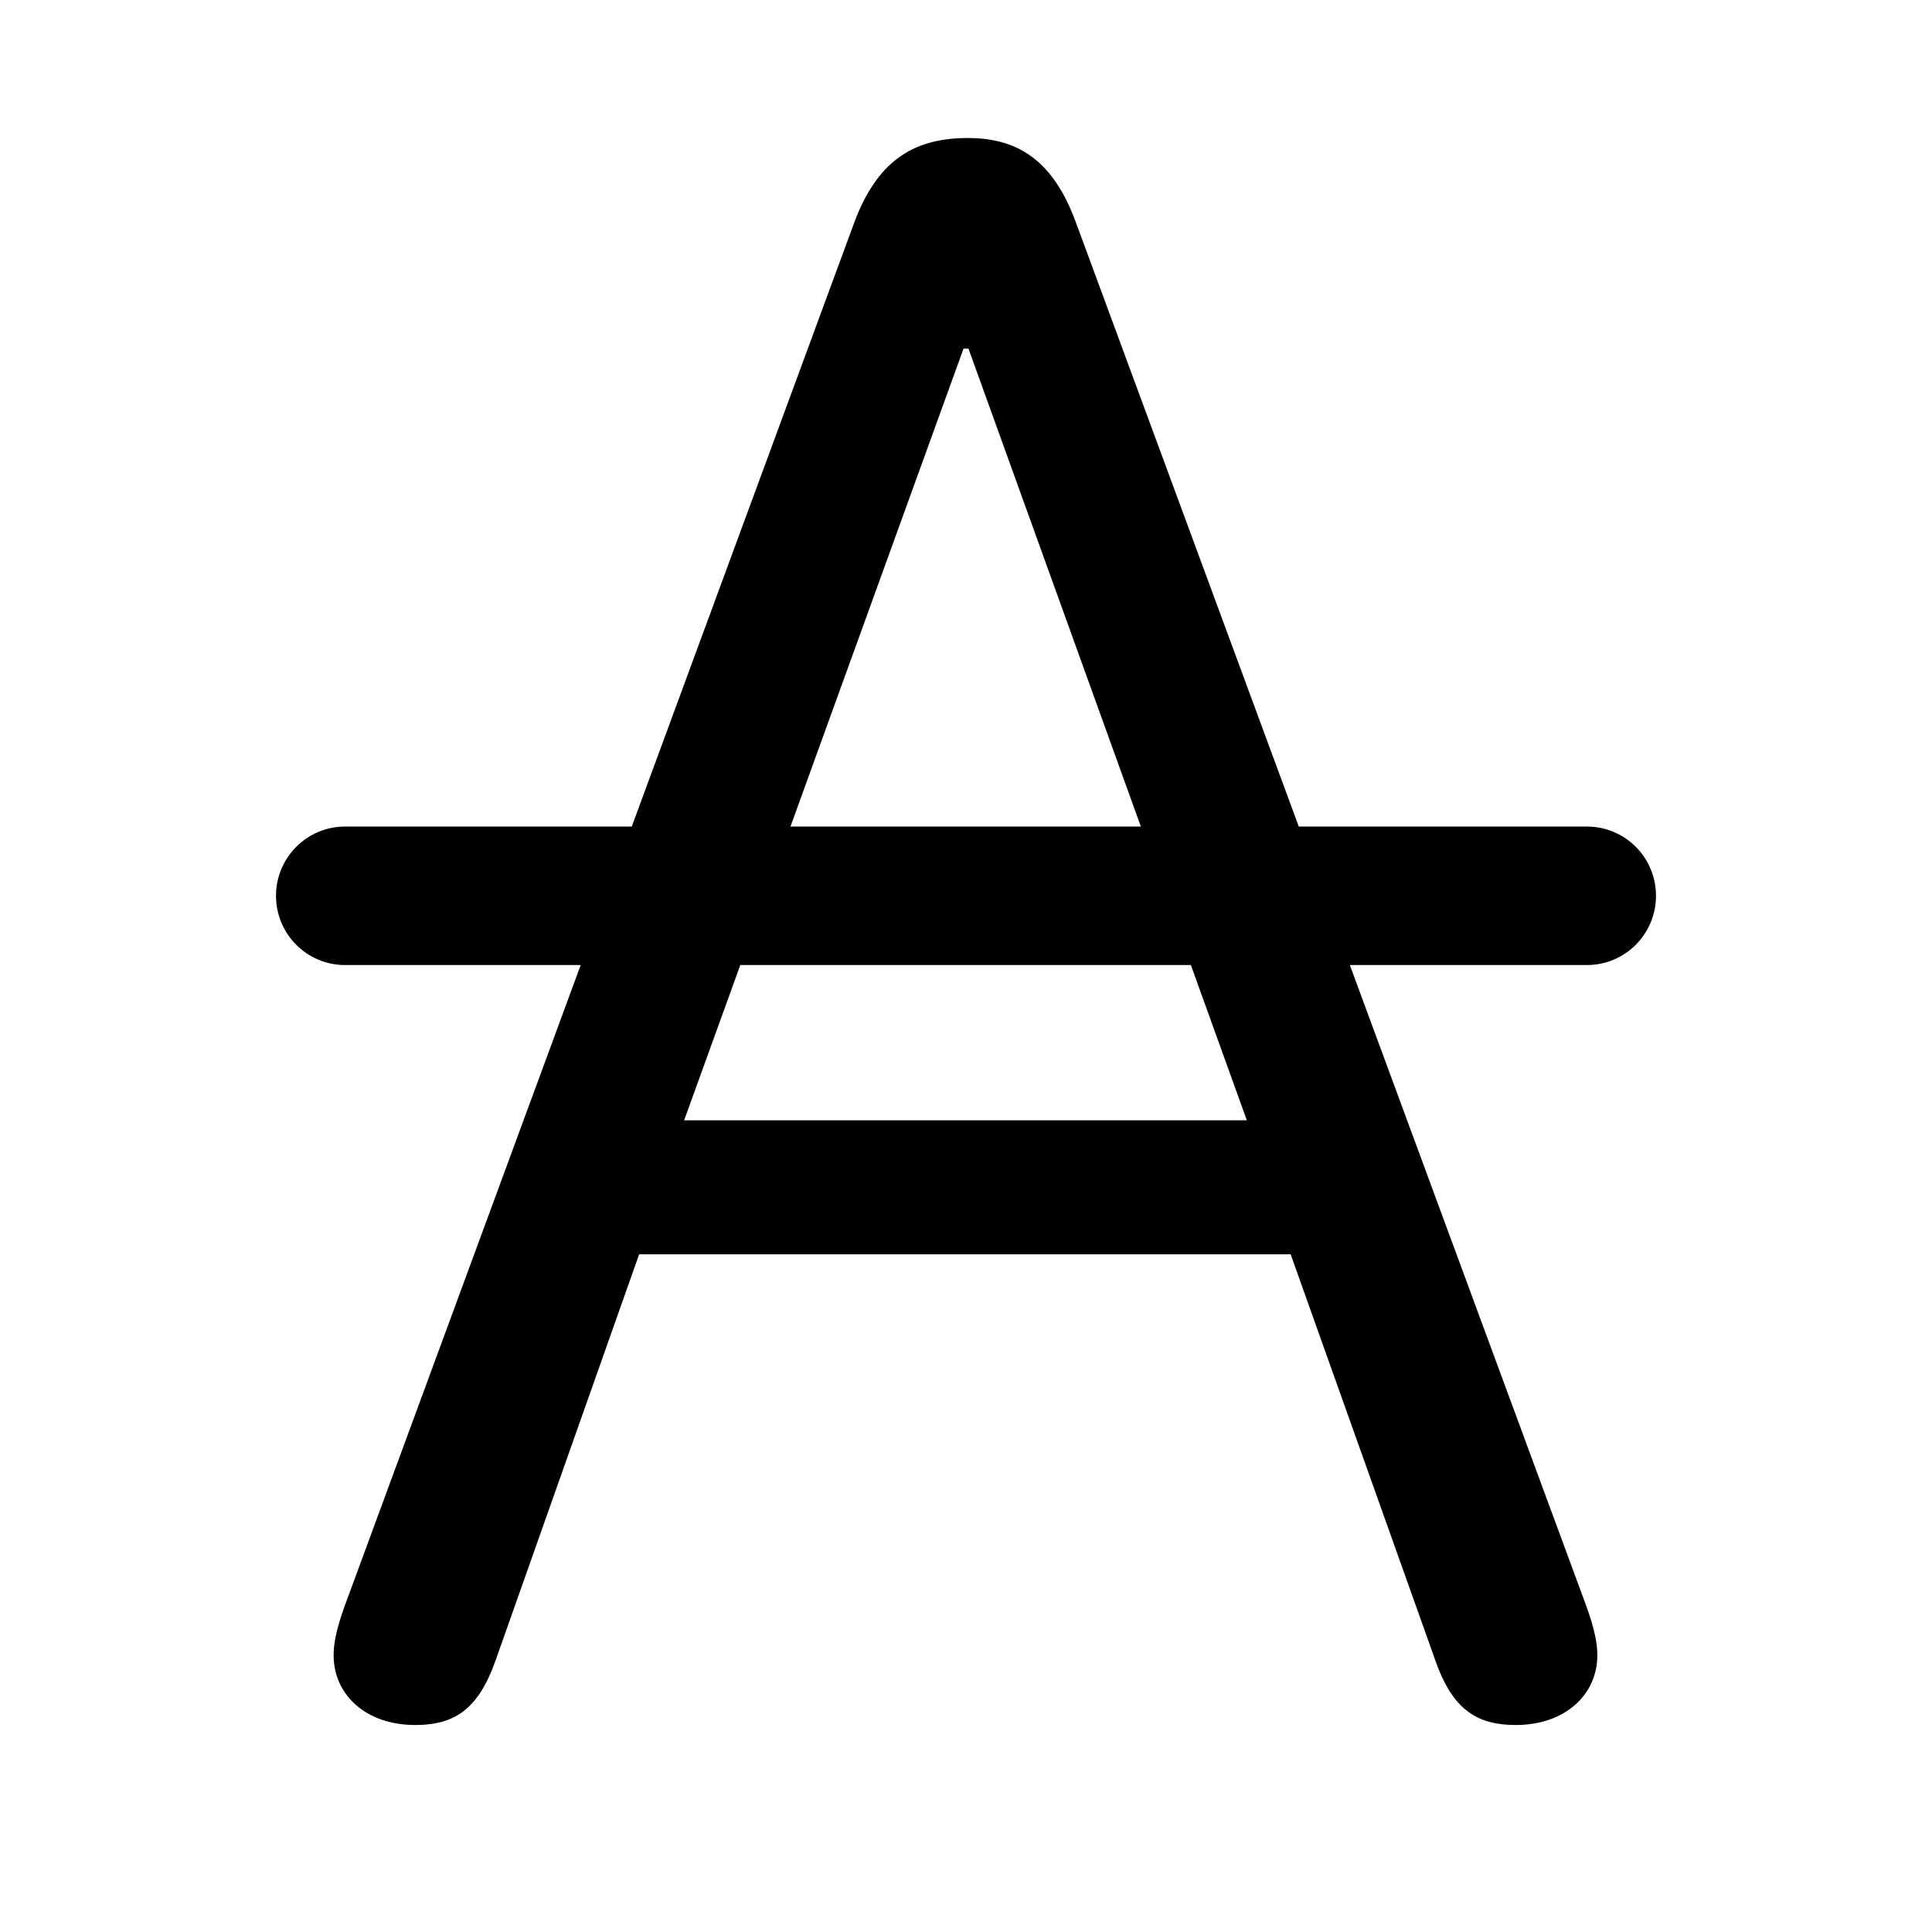 <svg xmlns="http://www.w3.org/2000/svg" width="28" height="28" fill="currentColor" viewBox="0 0 28 28"><path fill-rule="evenodd" d="m8.416 13.986-3.421 9.29c-.122.337-.16.546-.16.713 0 .566.46 1.011 1.182 1.011.318 0 .541-.073.713-.21.176-.14.326-.366.452-.725l2.081-5.887h9.442l2.097 5.886c.126.36.276.587.453.726.171.137.395.21.712.21.722 0 1.183-.445 1.183-1.011 0-.167-.038-.376-.16-.713l-3.427-9.29H23c.552 0 1-.449 1-1.003 0-.555-.448-1.004-1-1.004h-4.177l-3.235-8.768c-.164-.443-.371-.74-.619-.928-.244-.187-.55-.283-.945-.283-.429 0-.755.101-1.011.292-.258.192-.47.494-.633.935l-3.224 8.752H5c-.552 0-1 .45-1 1.004s.448 1.003 1 1.003h3.416Zm2.313 0-.814 2.25h8.155l-.811-2.25h-6.53Zm5.805-2.007-2.498-6.926h-.072l-2.508 6.926h5.078Z" clip-rule="evenodd"/></svg>
